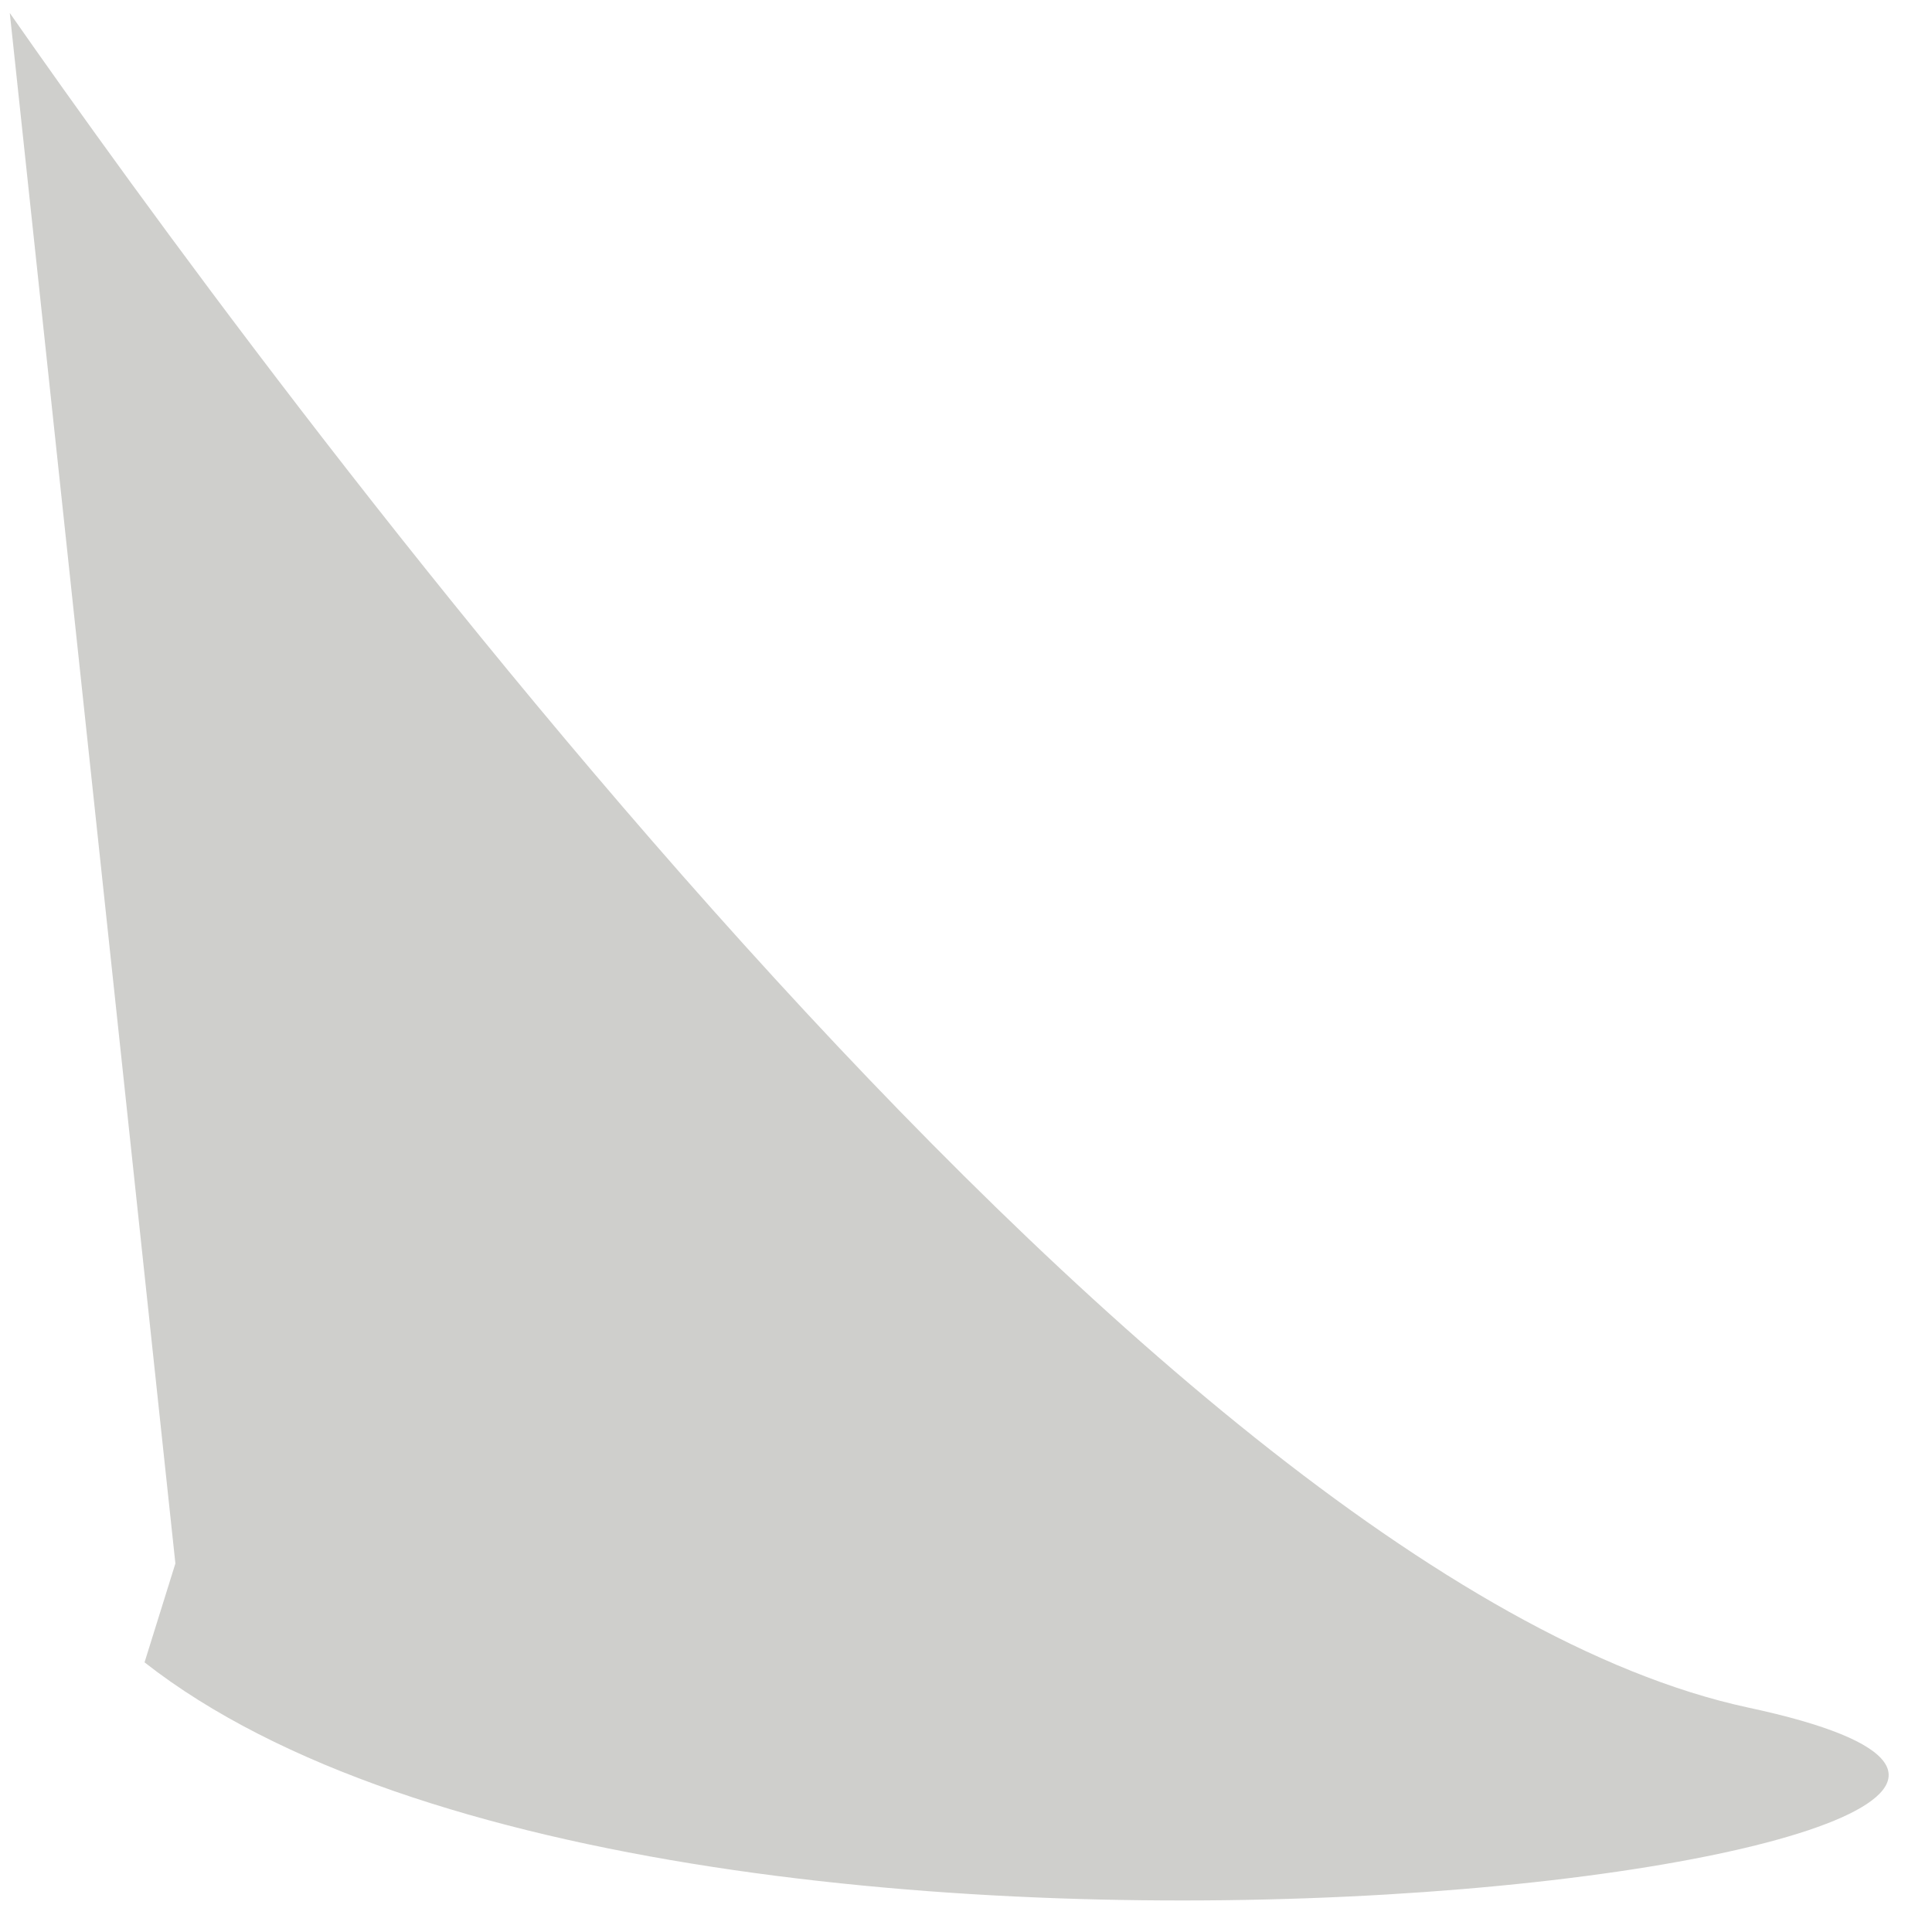 <svg width="32" height="32" viewBox="0 0 32 32" fill="none" xmlns="http://www.w3.org/2000/svg">
<path opacity="0.2" d="M2.394 27.534L2.905 25.896L0.162 0.215C4.262 6.094 18.882 26.118 28.957 28.283C39.492 30.537 11.327 34.533 2.394 27.534Z" fill="#100F00"/>
</svg>
